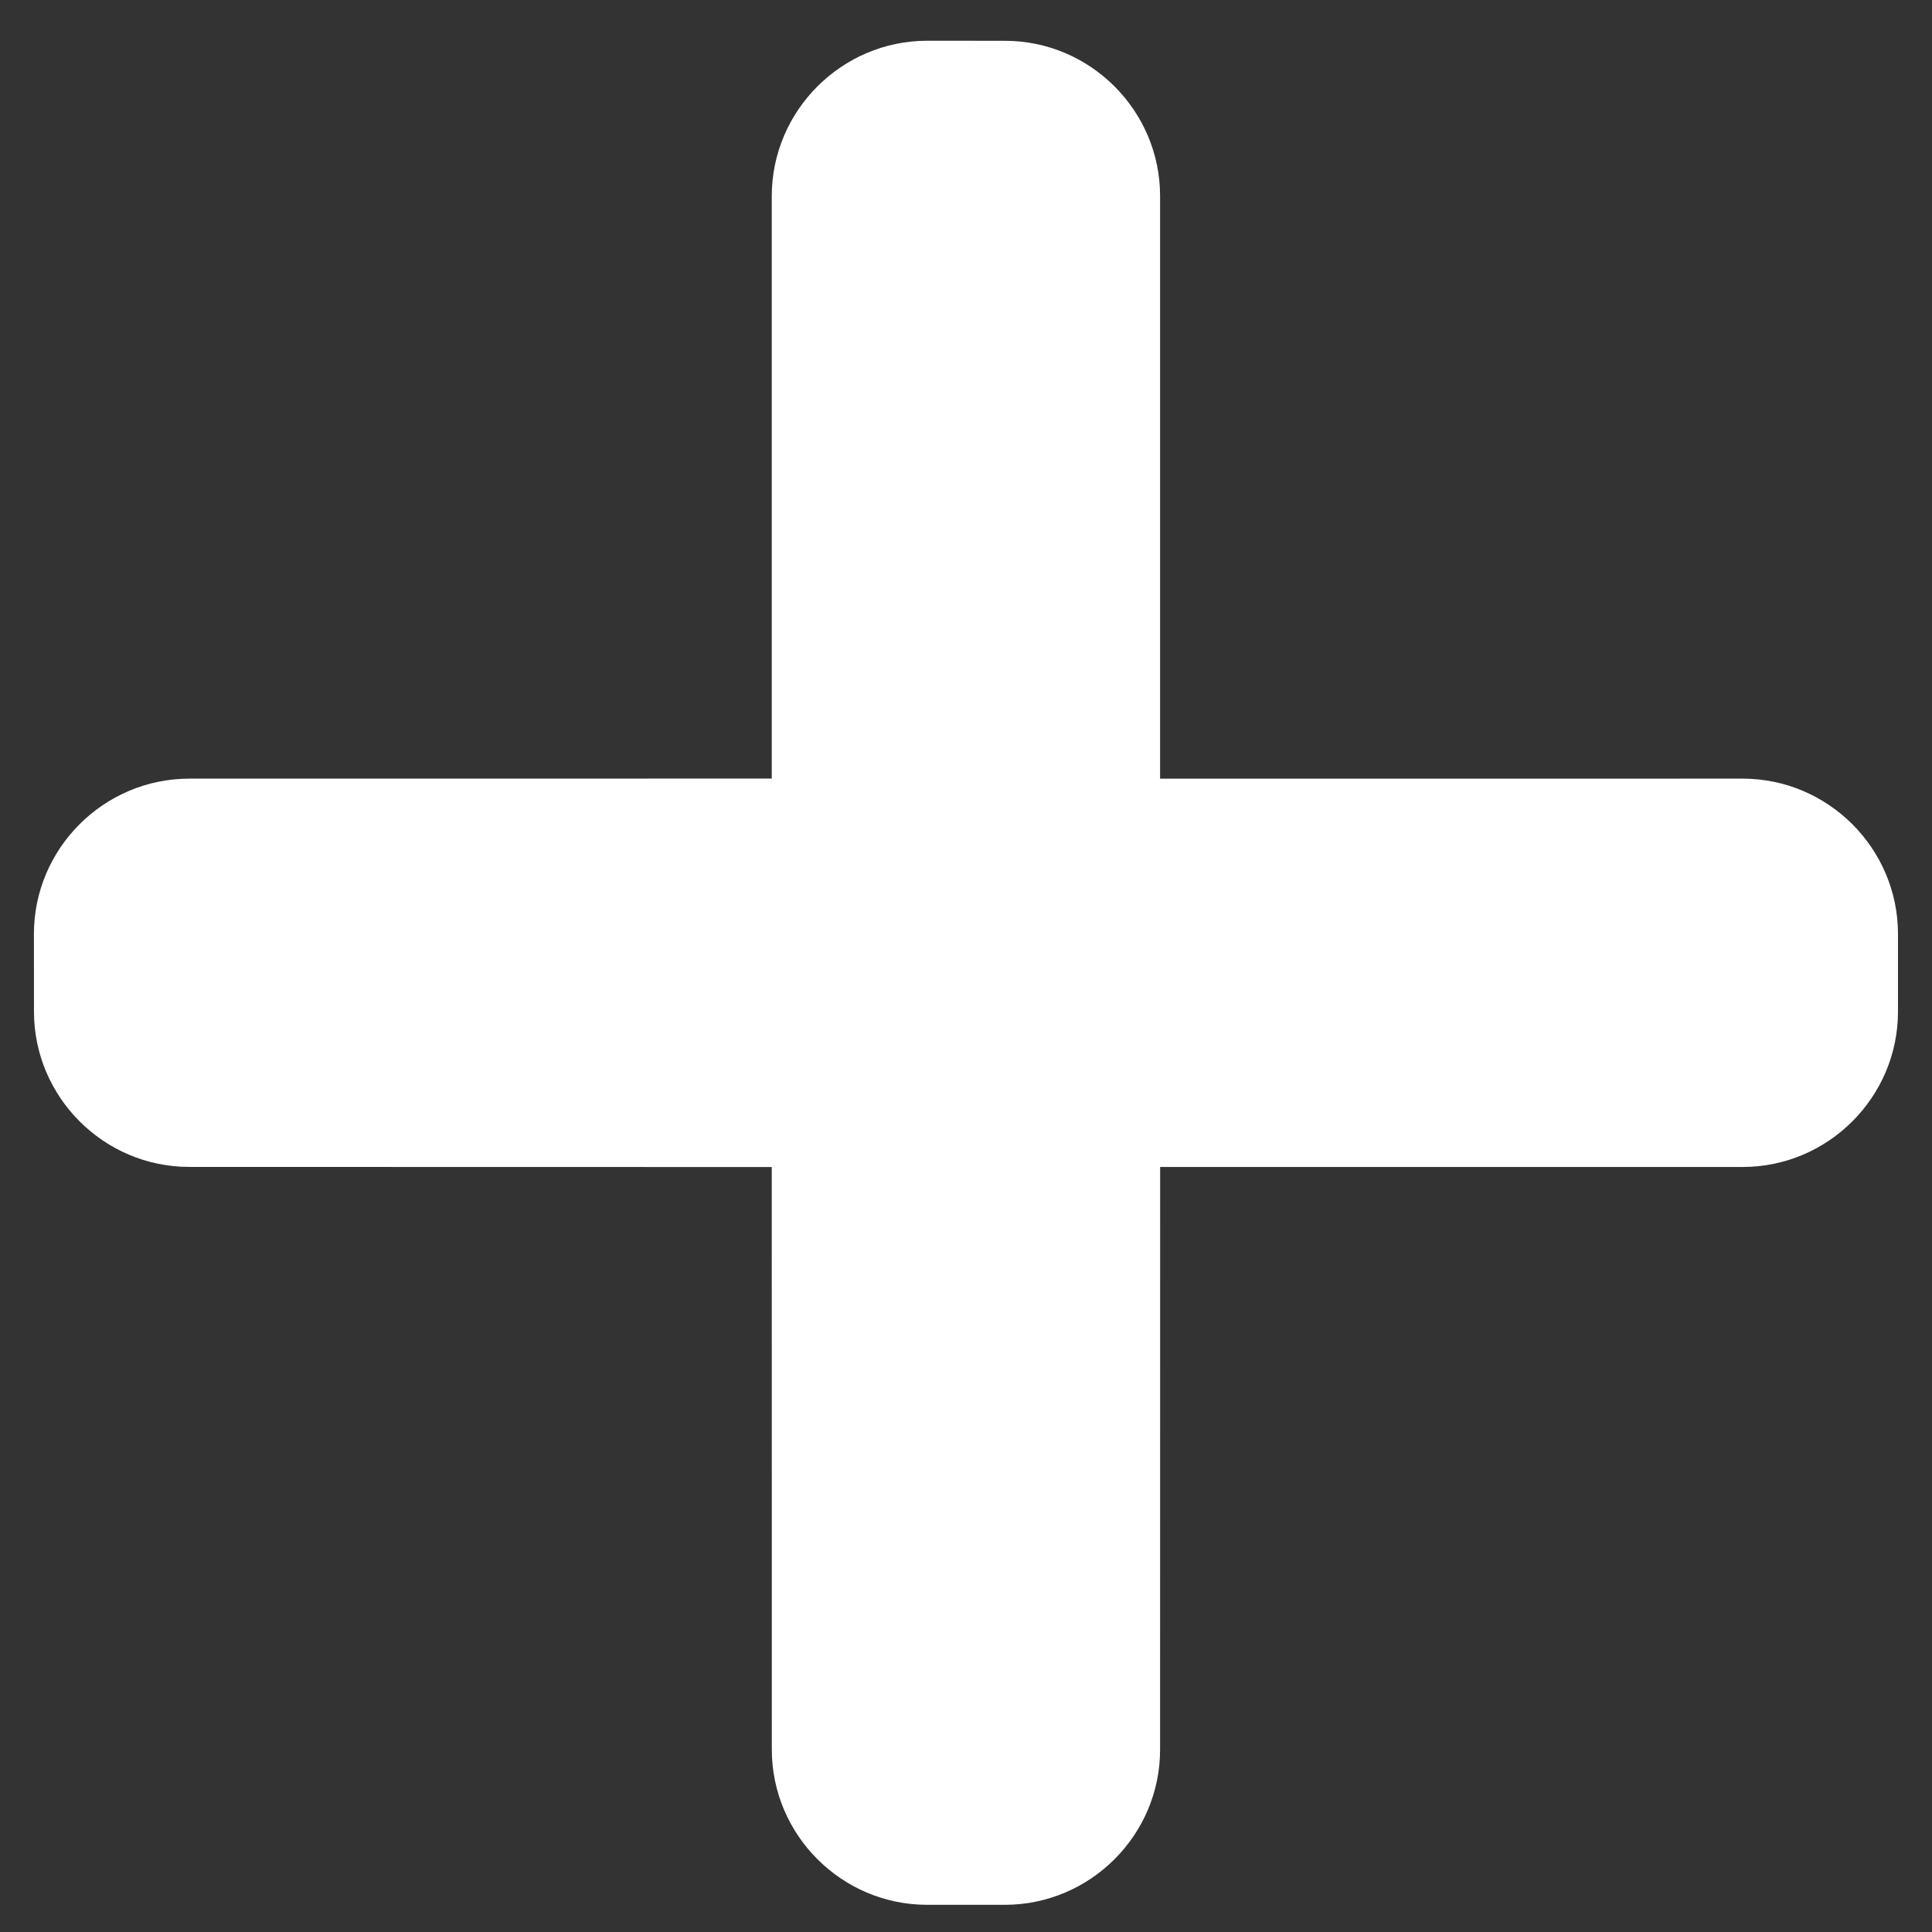 <svg xmlns="http://www.w3.org/2000/svg" xmlns:xlink="http://www.w3.org/1999/xlink" version="1.1" style="" xml:space="preserve" width="23.331" height="23.331"><rect width="100%" height="100%" fill="#333333" stroke="none"/><rect id="backgroundrect" width="100%" height="100%" x="0" y="0" fill="none" stroke="none"/>
















<g class="currentLayer" style=""><title>Layer 1</title><g id="svg_1" class="" transform="rotate(45 11.666,11.747) ">
	<path style="fill:#fff;" d="M14.982,11.748 L19.956,6.774 c0.73,-0.73 0.73,-1.923 0,-2.653 l-0.663,-0.663 c-0.73,-0.73 -1.923,-0.73 -2.653,0 L11.666,8.433 L6.691,3.458 c-0.729,-0.73 -1.923,-0.73 -2.652,0 L3.375,4.121 c-0.729,0.73 -0.729,1.923 0,2.653 l4.974,4.974 l-4.974,4.975 c-0.729,0.73 -0.729,1.923 0,2.652 l0.664,0.663 c0.73,0.73 1.923,0.73 2.652,0 l4.975,-4.973 l4.974,4.973 c0.73,0.73 1.923,0.73 2.653,0 l0.663,-0.663 c0.73,-0.73 0.73,-1.923 0,-2.652 L14.982,11.748 z" id="svg_2"/>
</g><g id="svg_3">
</g><g id="svg_4">
</g><g id="svg_5">
</g><g id="svg_6">
</g><g id="svg_7">
</g><g id="svg_8">
</g><g id="svg_9">
</g><g id="svg_10">
</g><g id="svg_11">
</g><g id="svg_12">
</g><g id="svg_13">
</g><g id="svg_14">
</g><g id="svg_15">
</g><g id="svg_16">
</g><g id="svg_17">
</g></g></svg>
